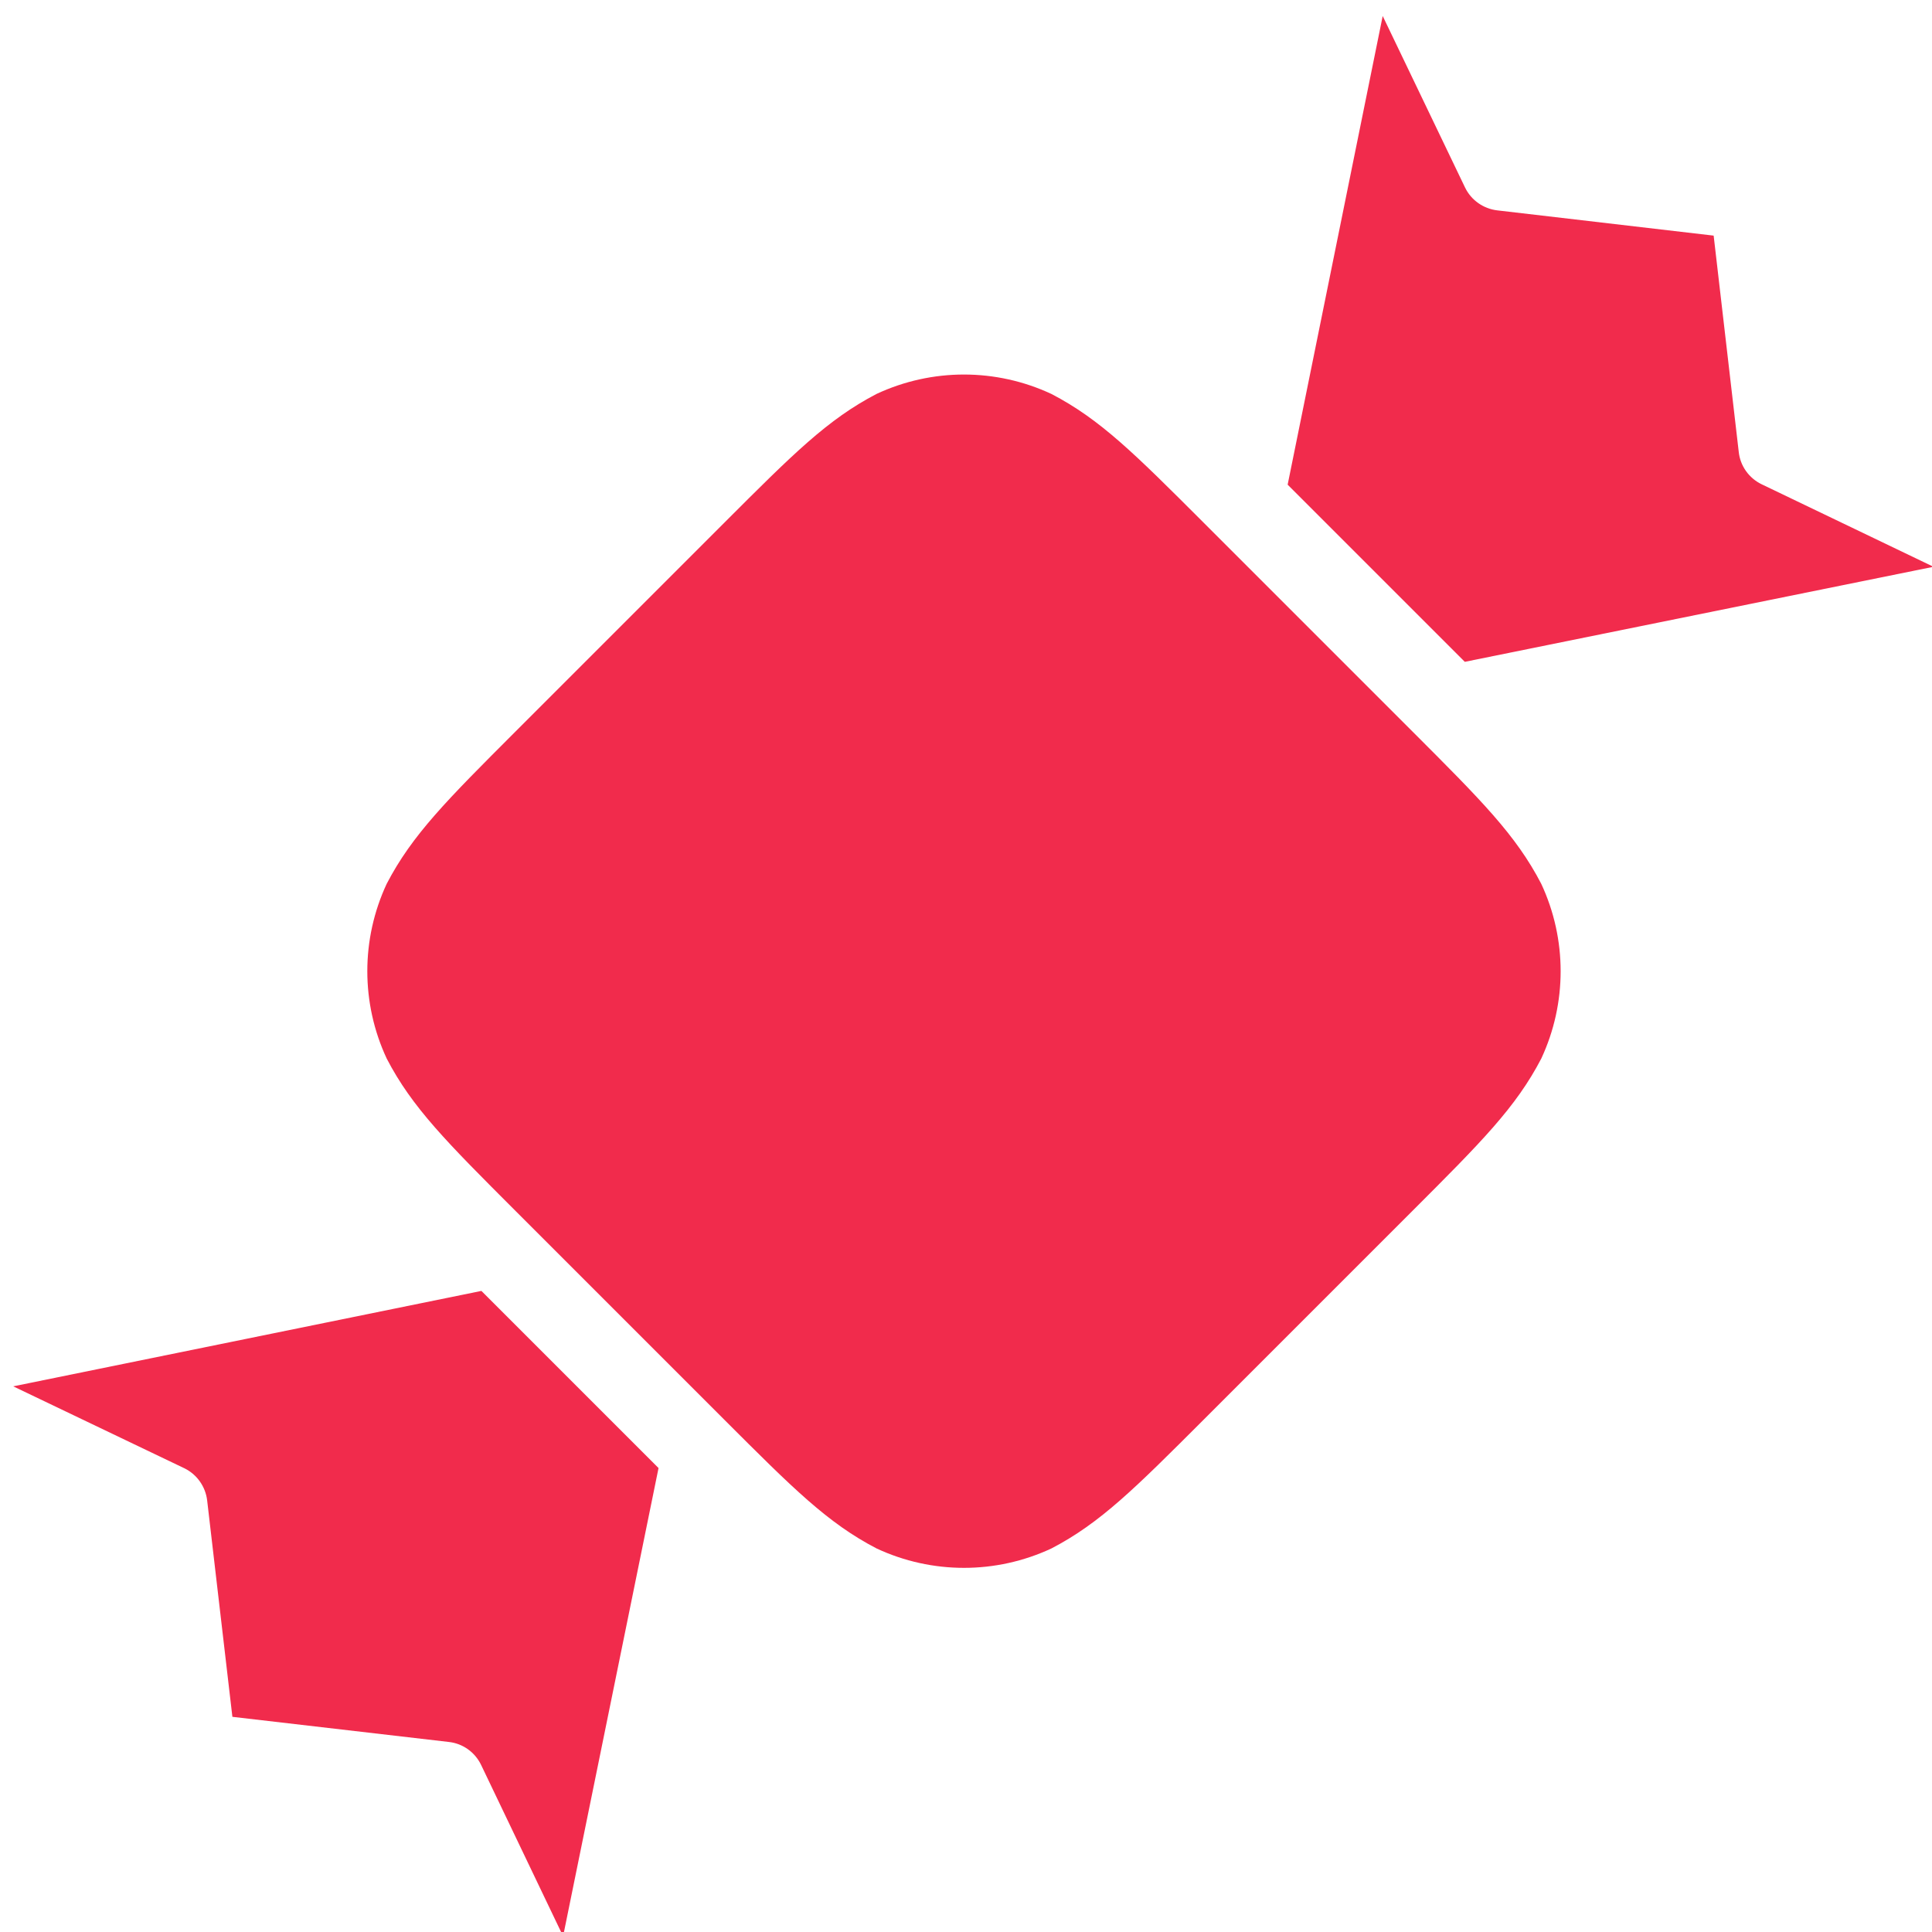 <?xml version="1.0" encoding="UTF-8"?>
<svg width="47px" height="47px" viewBox="0 0 47 47" version="1.1" xmlns="http://www.w3.org/2000/svg" xmlns:xlink="http://www.w3.org/1999/xlink">
    <!-- Generator: Sketch 46 (44423) - http://www.bohemiancoding.com/sketch -->
    <title>mark-red</title>
    <desc>Created with Sketch.</desc>
    <defs></defs>
    <g id="Website" stroke="none" stroke-width="1" fill="none" fill-rule="evenodd">
        <g id="Website---Desktop-Copy-3" transform="translate(-292, -3155)" fill="#F12B4C">
            <g id="Footer" transform="translate(291, 3154)">
                <g id="Group-21">
                    <g id="Brand-/-Mark-/-Red">
                        <path d="M20.848,12.74 L28.014,12.74 C30.391,12.74 31.579,12.74 32.859,13.144 C34.256,13.653 35.356,14.753 35.864,16.15 C36.269,17.429 36.269,18.618 36.269,20.994 L36.269,28.161 C36.269,30.538 36.269,31.726 35.864,33.005 C35.356,34.402 34.256,35.502 32.859,36.011 C31.579,36.415 30.391,36.415 28.014,36.415 L20.848,36.415 C18.471,36.415 17.282,36.415 16.003,36.011 C14.606,35.502 13.506,34.402 12.998,33.005 C12.593,31.726 12.593,30.538 12.593,28.161 L12.593,20.994 C12.593,18.618 12.593,17.429 12.998,16.15 C13.506,14.753 14.606,13.653 16.003,13.144 C17.282,12.74 18.471,12.74 20.848,12.74 Z M48.065,15.349 L46.529,19.722 C46.42,20.042 46.482,20.397 46.692,20.663 L49.98,24.82 L46.692,28.971 C46.475,29.239 46.415,29.6 46.529,29.925 L48.065,34.298 L38.368,27.871 L38.368,21.776 L48.065,15.349 Z M0.935,15.364 L10.63,21.776 L10.63,27.87 L0.935,34.282 L2.471,29.925 C2.585,29.599 2.525,29.239 2.308,28.971 L-0.98,24.819 L2.308,20.663 C2.518,20.397 2.58,20.042 2.471,19.721 L0.935,15.364 Z" id="Mark" transform="translate(24.5, 24.578) rotate(-45) translate(-24.5, -24.578) "></path>
                    </g>
                </g>
            </g>
        </g>
    </g>
</svg>